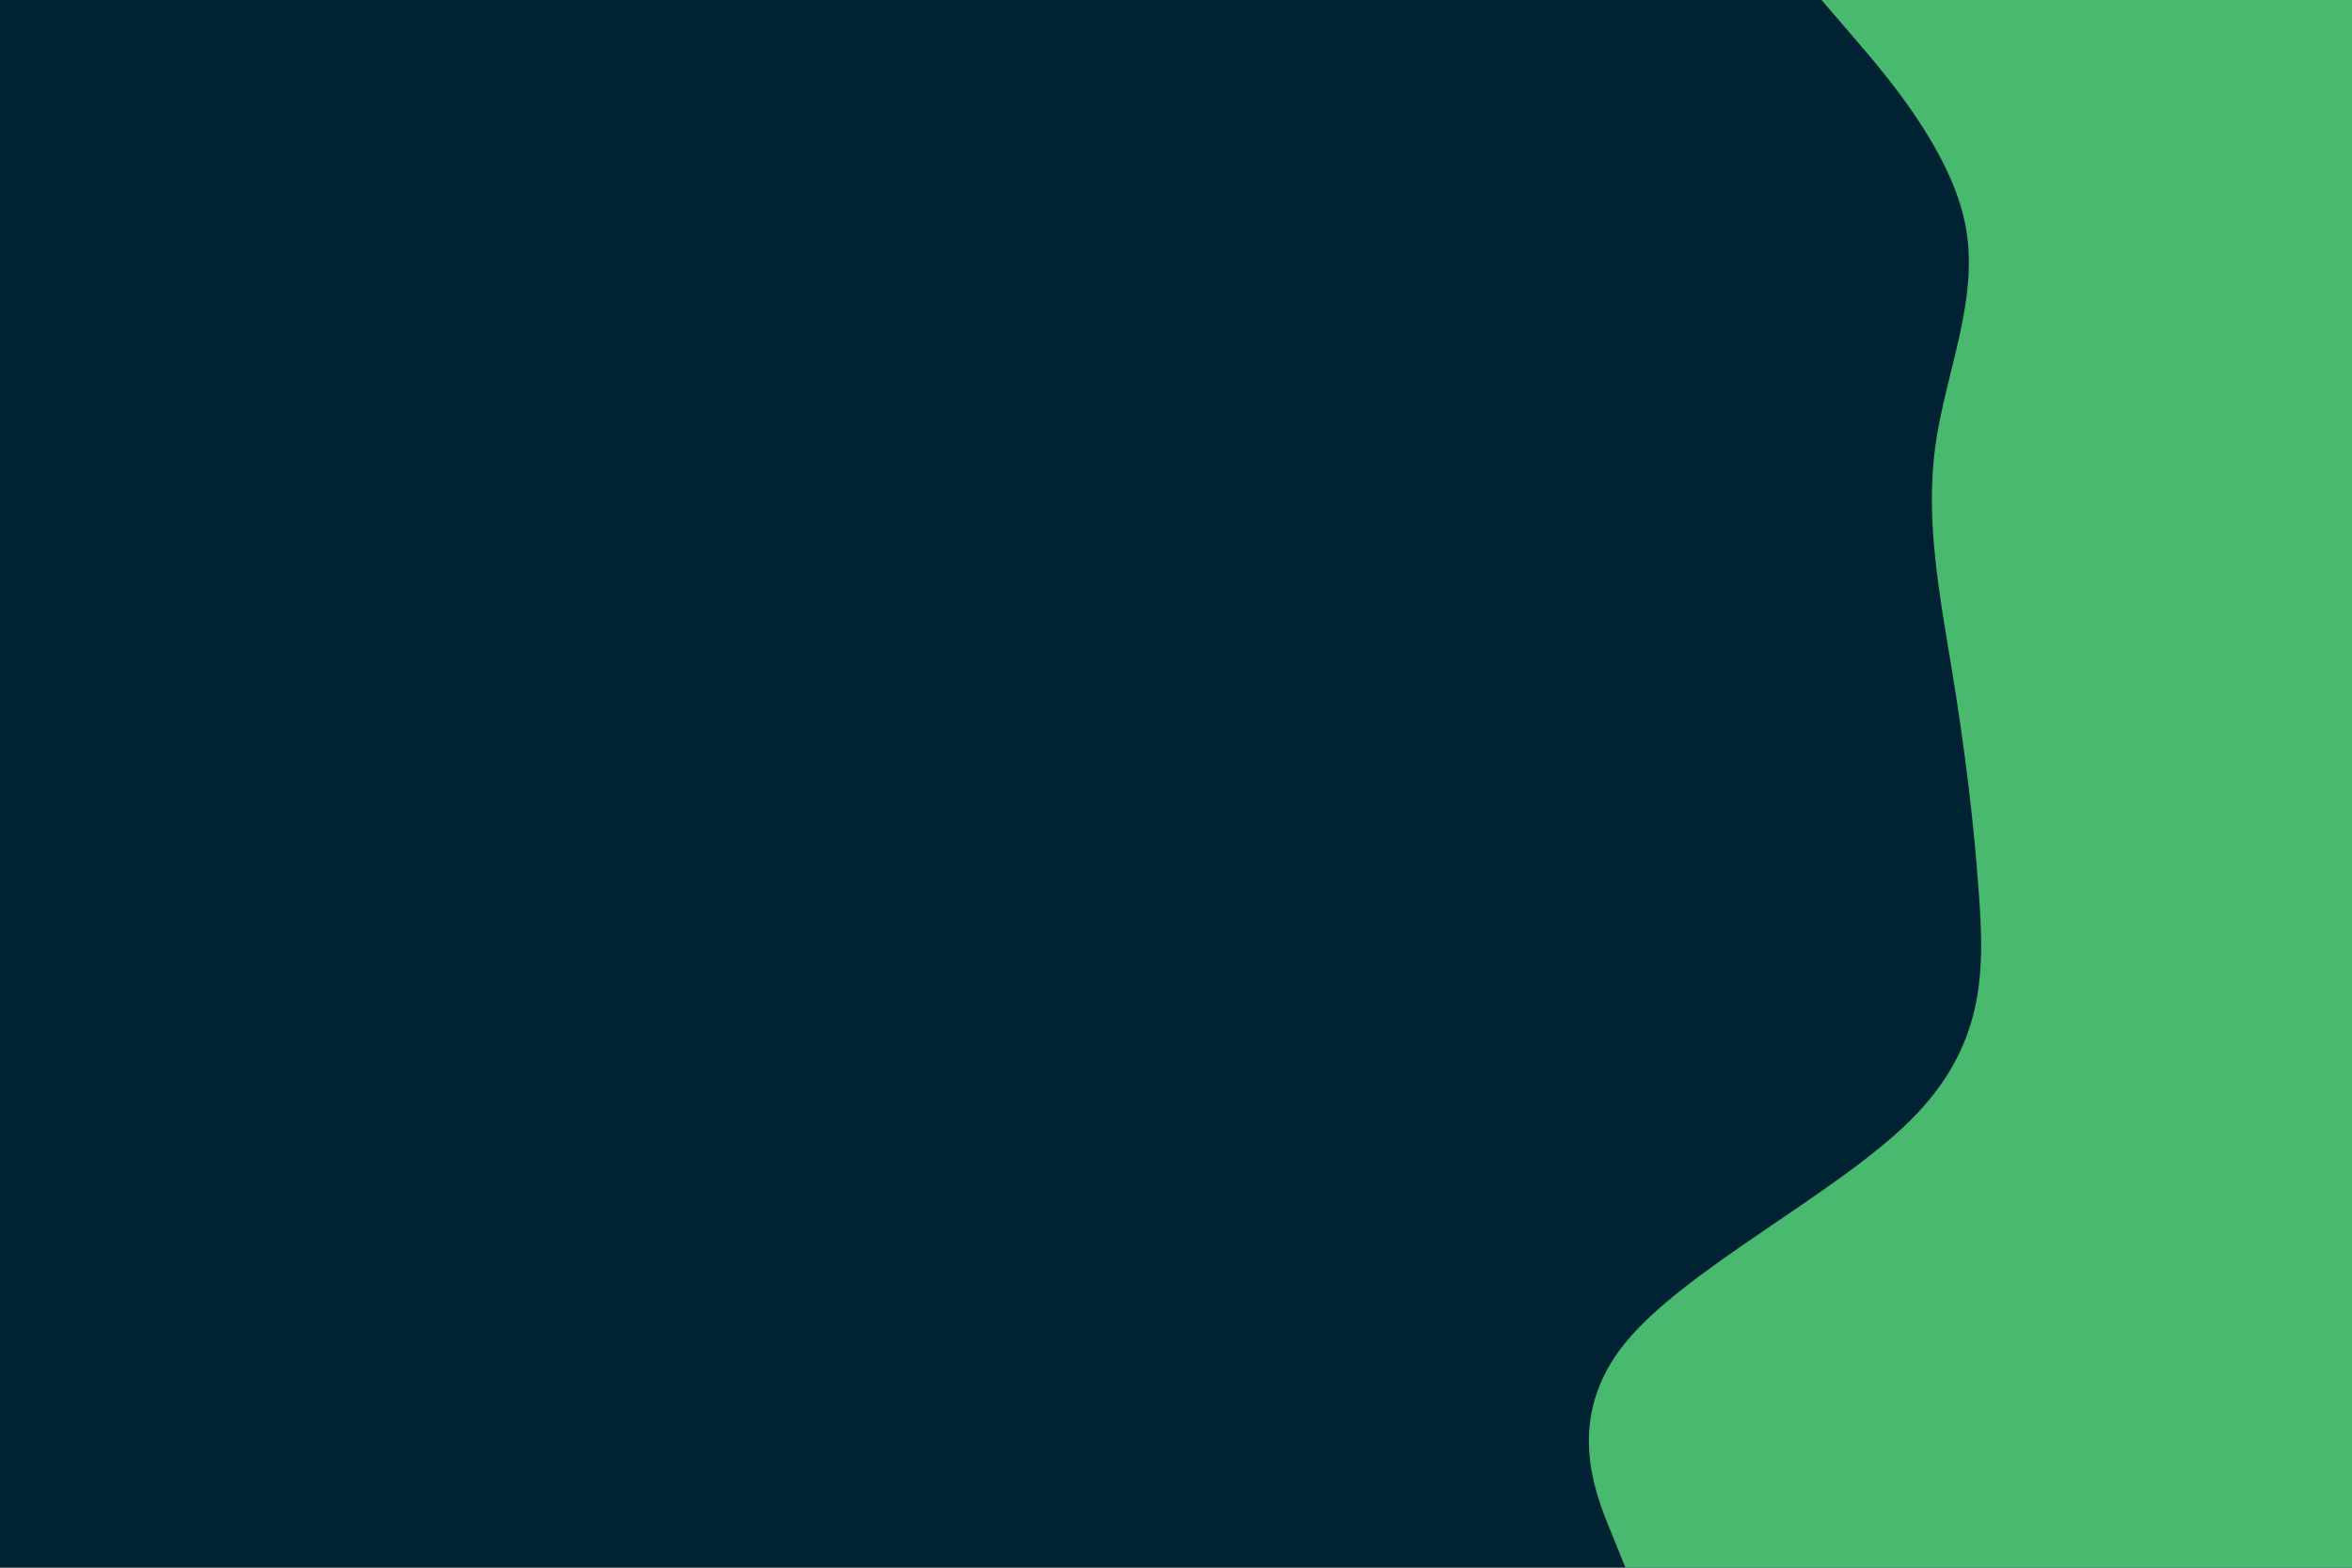 <?xml version="1.0" encoding="UTF-8" standalone="no"?>
<svg id="visual" viewBox="0 0 900 600" width="900" height="600" xmlns="http://www.w3.org/2000/svg" xmlns:xlink="http://www.w3.org/1999/xlink" version="1.1"><rect x="0" y="0" width="900" height="600" fill="#002233"></rect><path d="M622 600L616.2 585.7C610.3 571.3 598.7 542.7 621.7 514.2C644.7 485.7 702.3 457.3 731 428.8C759.7 400.3 759.3 371.7 757.3 343C755.3 314.3 751.7 285.7 747 257C742.3 228.3 736.7 199.7 740.5 171.2C744.3 142.7 757.7 114.3 752 85.8C746.3 57.3 721.7 28.7 709.3 14.3L697 0L900 0L900 14.3C900 28.7 900 57.3 900 85.8C900 114.3 900 142.7 900 171.2C900 199.7 900 228.3 900 257C900 285.7 900 314.3 900 343C900 371.7 900 400.3 900 428.8C900 457.3 900 485.7 900 514.2C900 542.7 900 571.3 900 585.7L900 600Z" fill="#49B970" stroke-linecap="round" stroke-linejoin="miter"></path></svg>